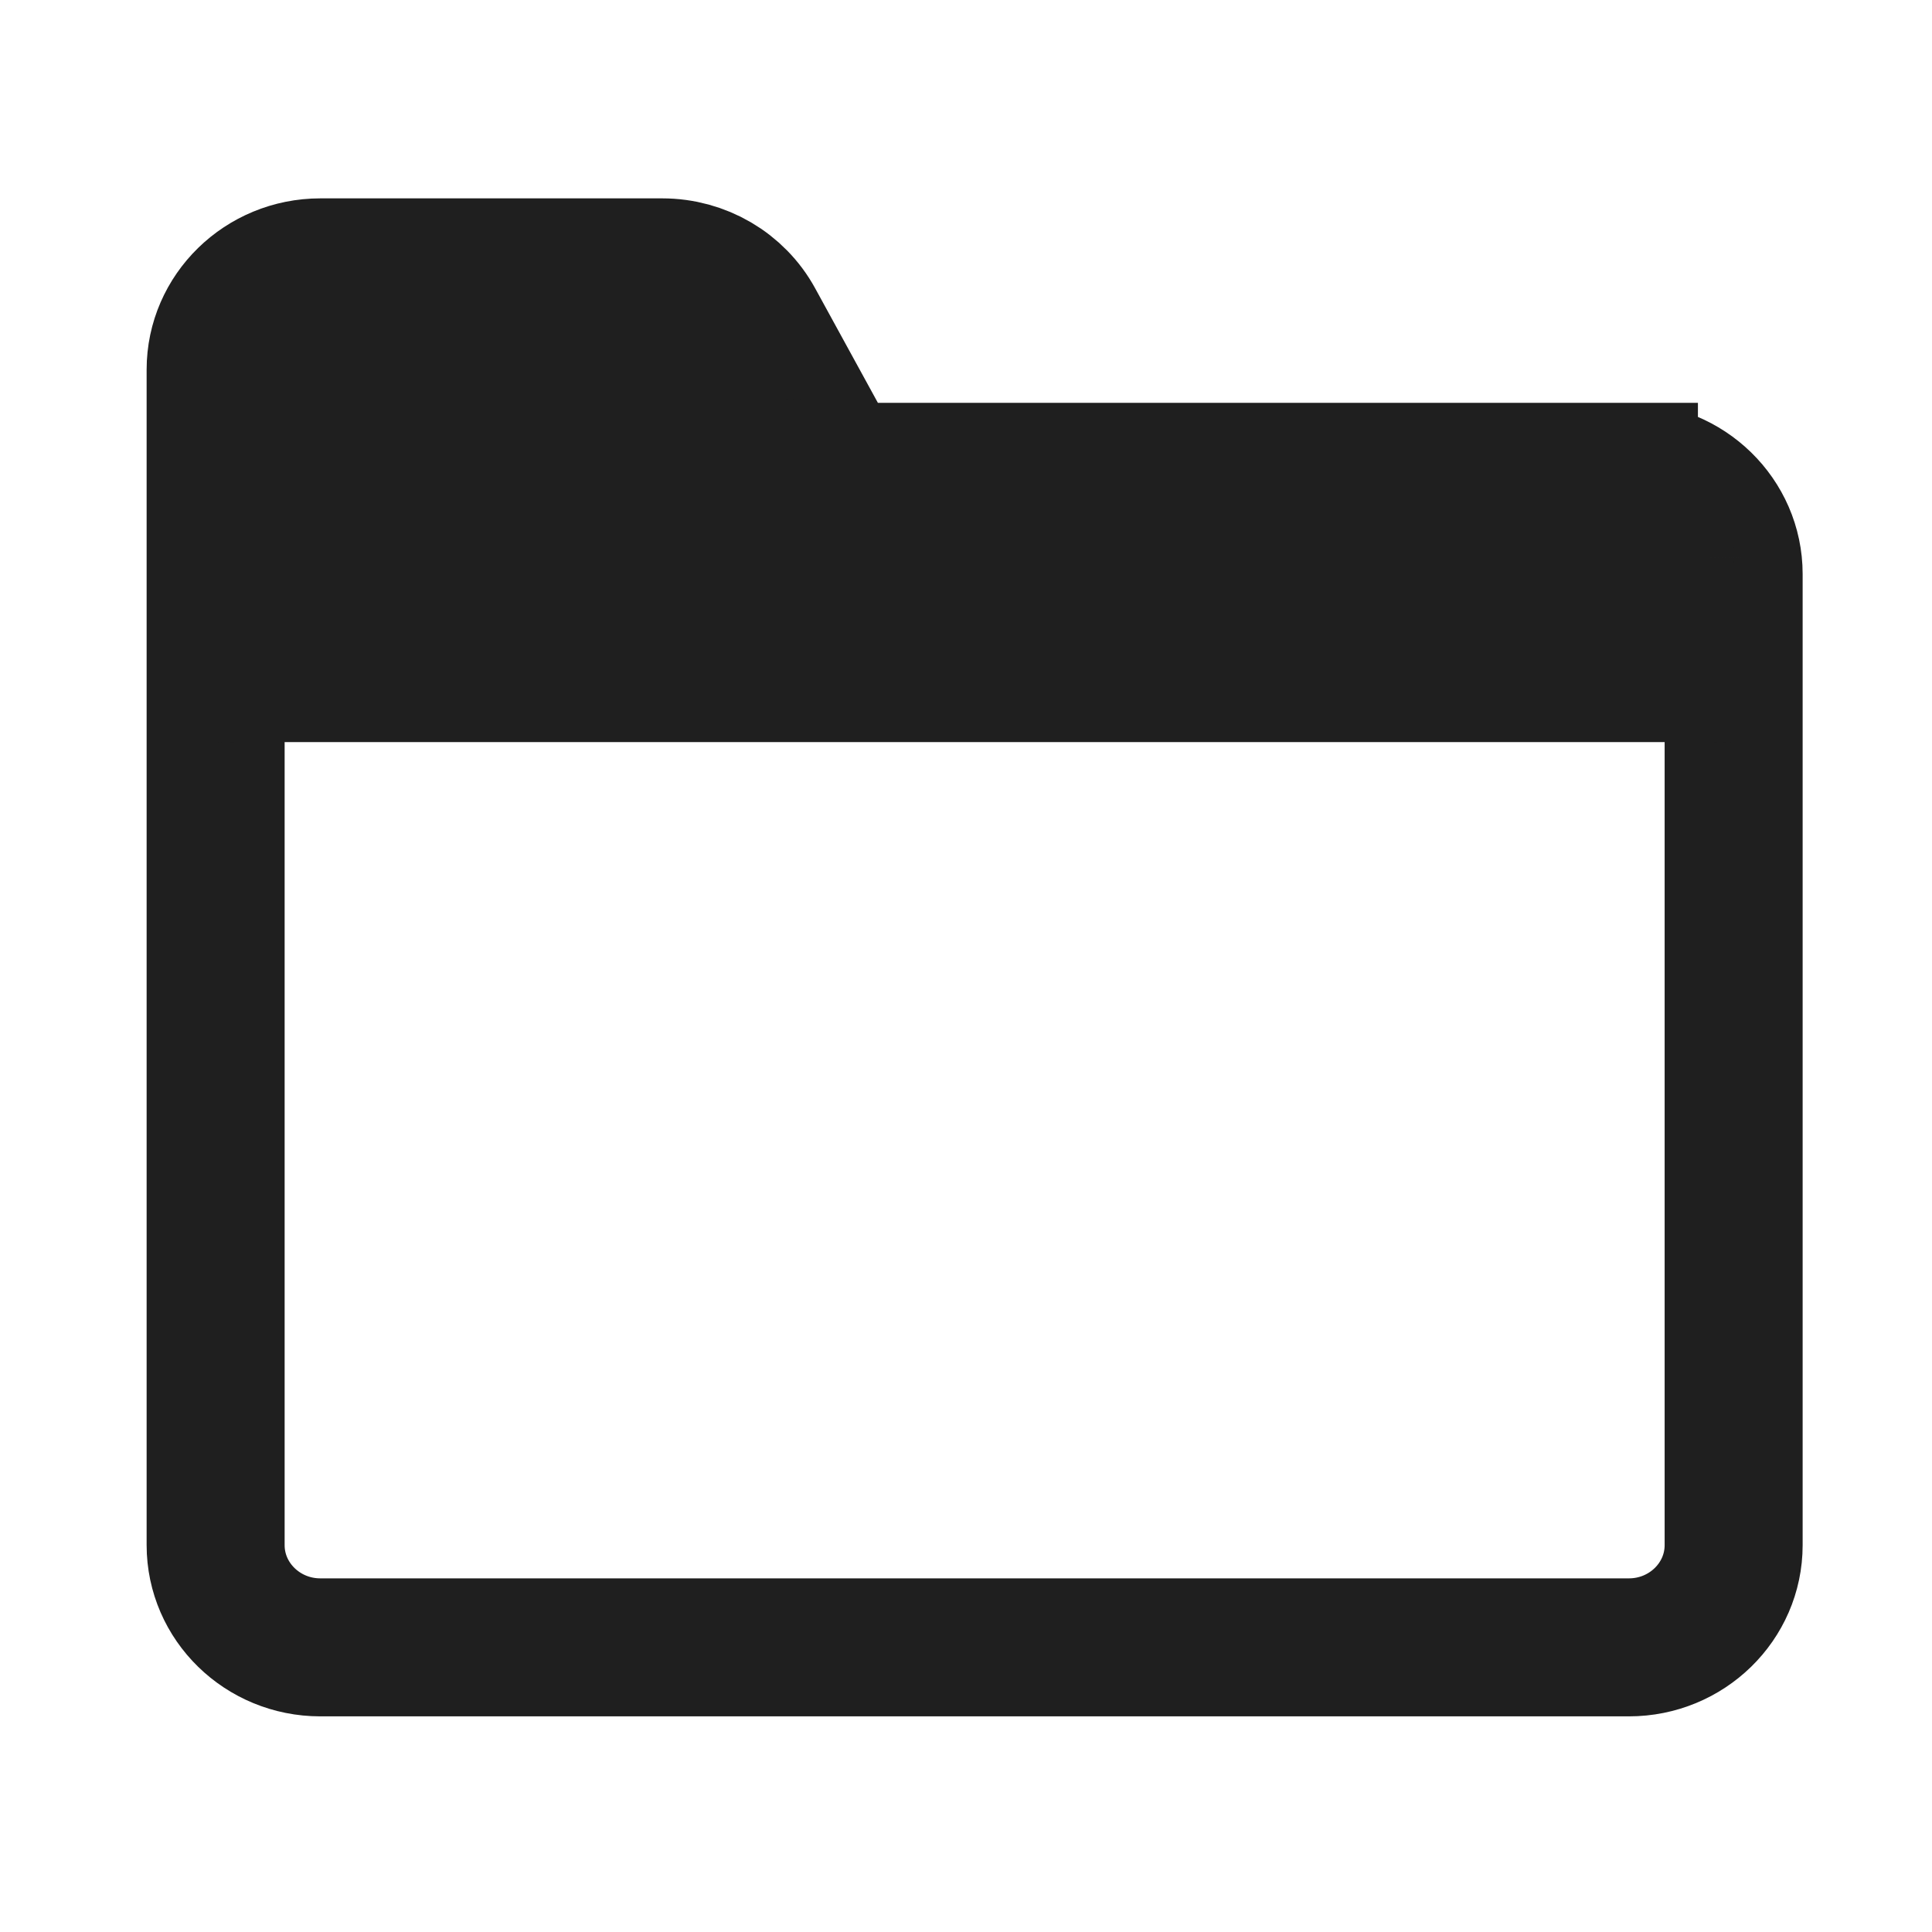 <svg viewBox="0 0 100 100" xmlns="http://www.w3.org/2000/svg" xmlns:xlink="http://www.w3.org/1999/xlink">
    <defs>
        <path
            d="M84.313 24.421h-40.99l-4.264-7.785c-.942-1.723-2.78-2.798-4.78-2.797h-17.7c-2.988 0-5.418 2.373-5.418 5.291v60.847c0 2.918 2.43 5.29 5.418 5.29h67.734c2.989 0 5.42-2.372 5.42-5.29V29.712c0-2.918-2.431-5.29-5.42-5.29z"
            id="a" />
    </defs>
    <g fill="none" fill-rule="evenodd">
        <mask id="b" fill="#fff">
            <use xlink:href="#a" />
        </mask>
        <use stroke="#1F1F1F" stroke-width="7.143" fill-rule="nonzero" xlink:href="#a" />
        <path fill="#1F1F1F" mask="url(#b)" d="M11.161 2.696h78.571V38.41H11.161z" />
        <path stroke="#1F1F1F" stroke-width="7.143" mask="url(#b)" d="M17.857 24.286h71.429v1H17.857z" />
    </g>
</svg>
